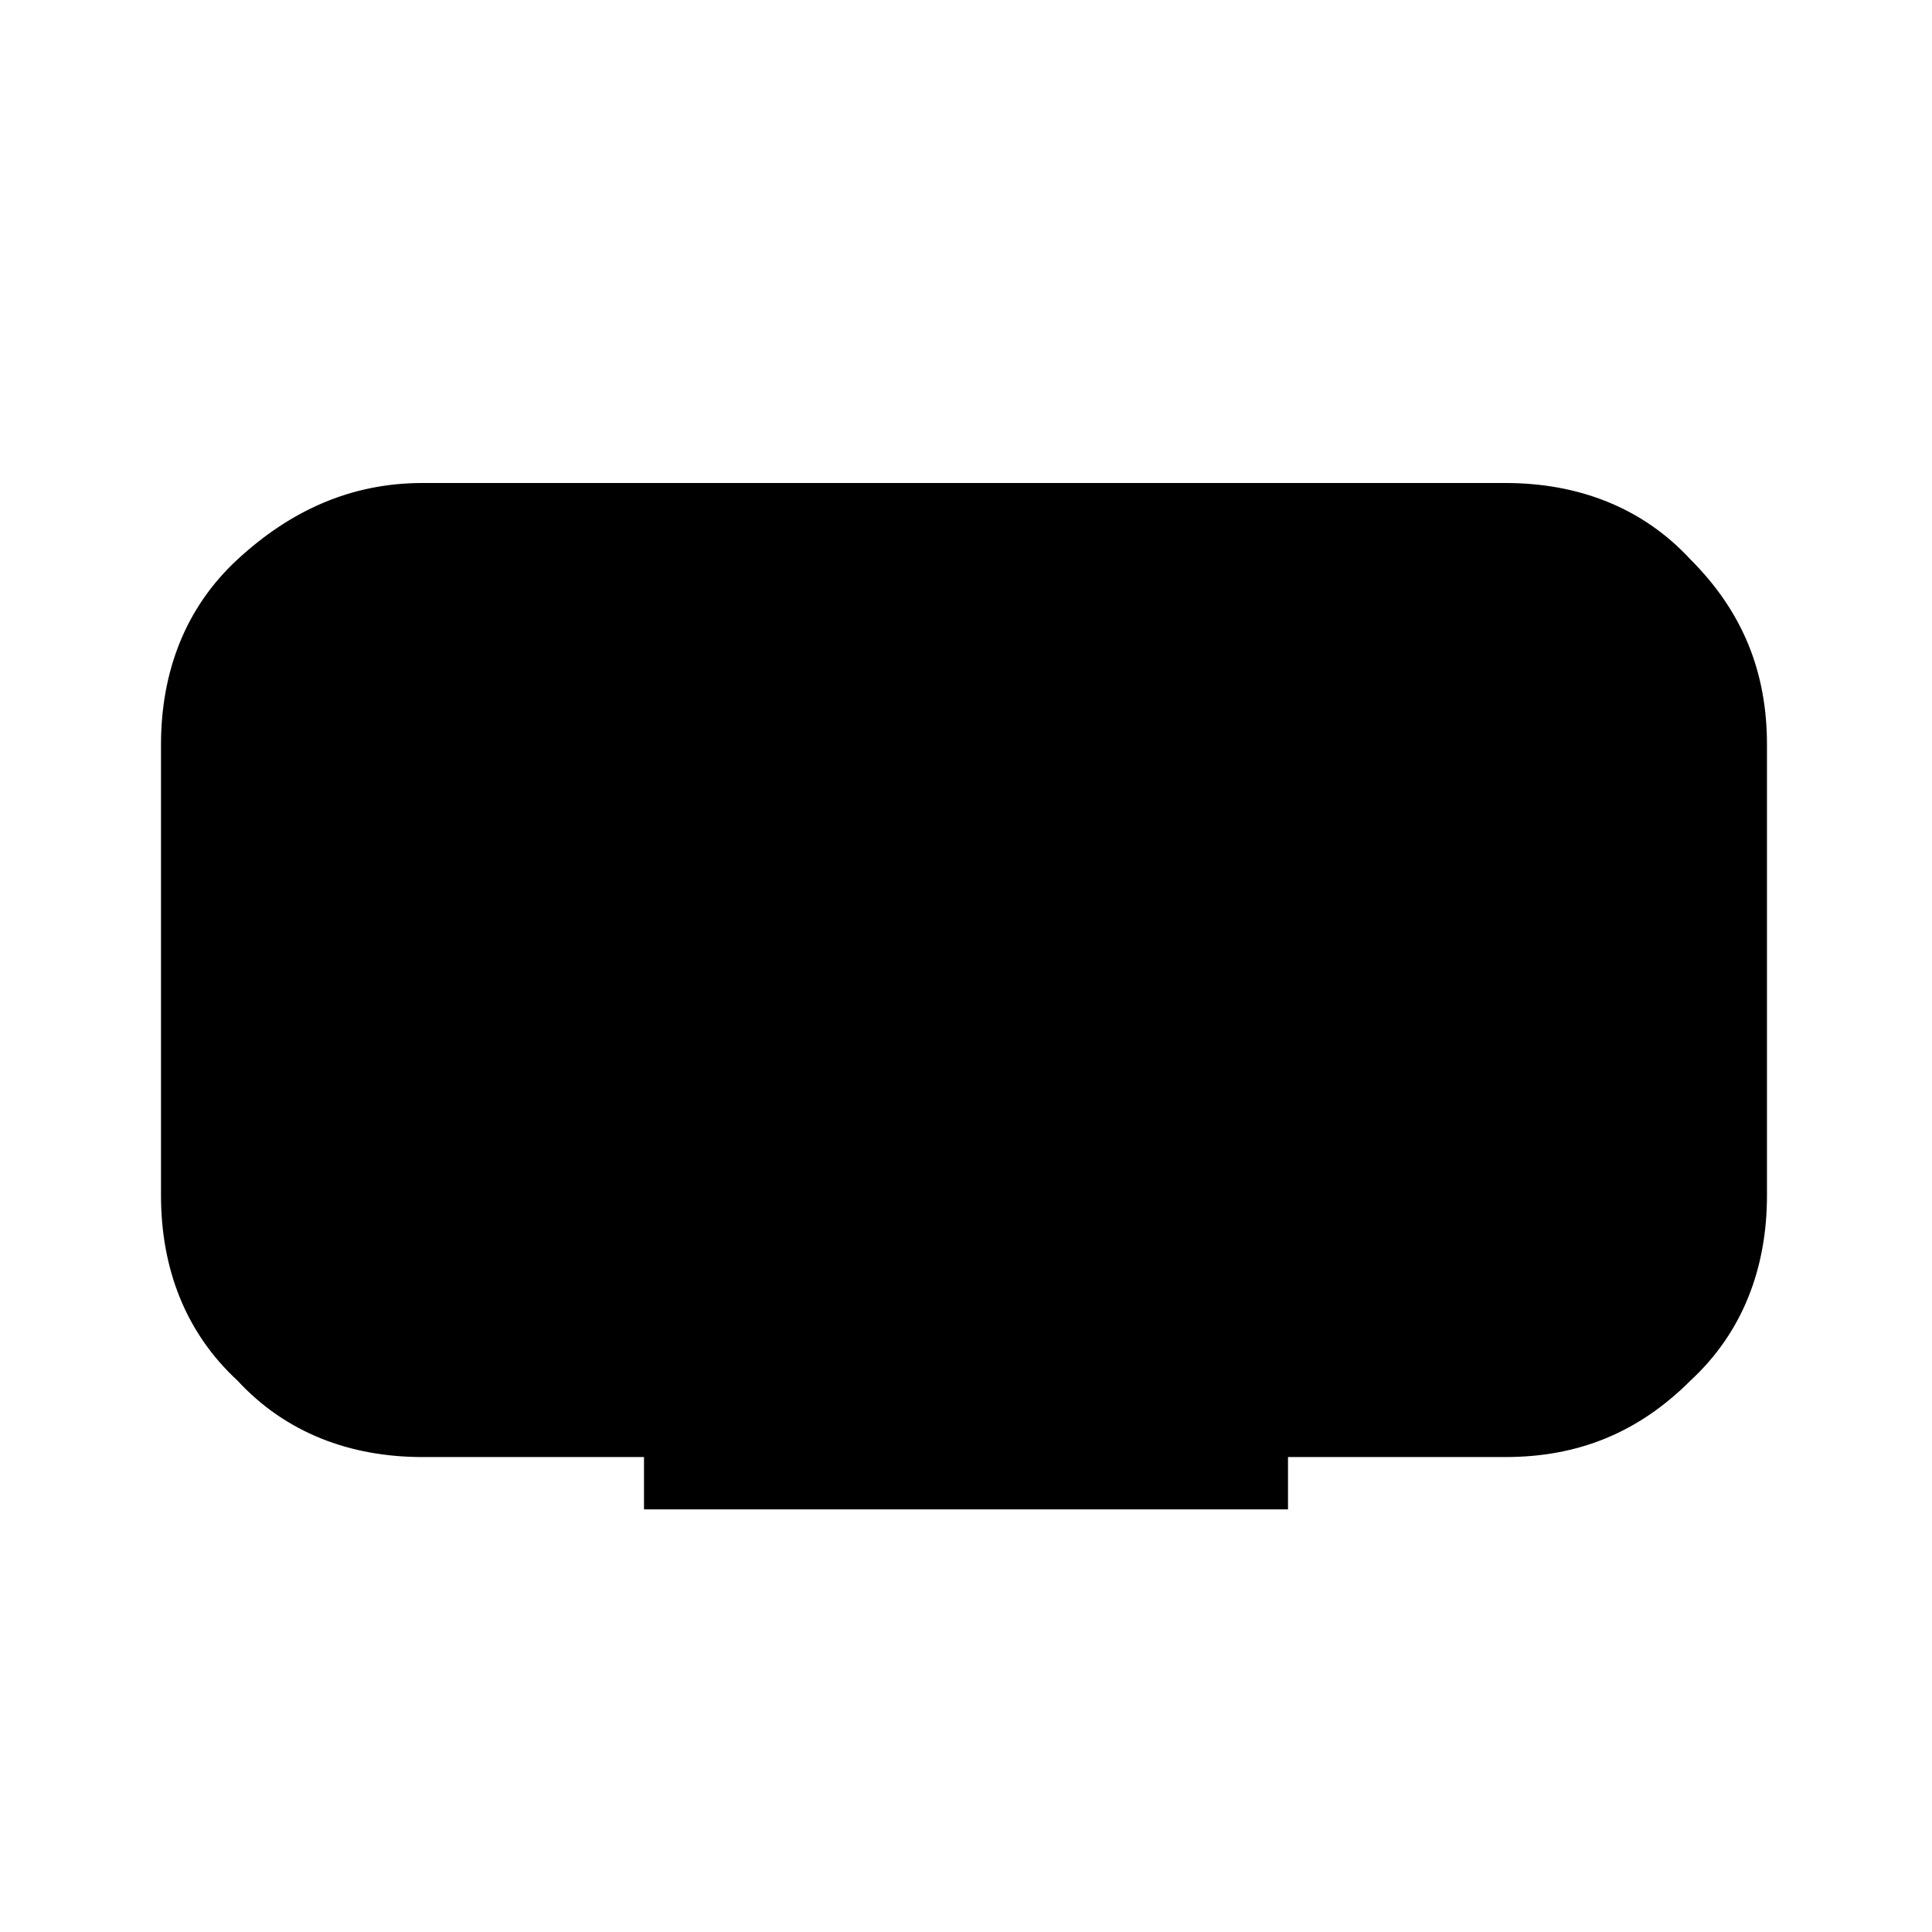 <?xml version="1.0" encoding="utf-8"?>
<!-- Generator: Adobe Illustrator 26.3.1, SVG Export Plug-In . SVG Version: 6.00 Build 0)  -->
<svg version="1.1" id="Слой_1" xmlns="http://www.w3.org/2000/svg" xmlns:xlink="http://www.w3.org/1999/xlink" x="0px" y="0px"
	 viewBox="0 0 48 48" style="enable-background:new 0 0 48 48;" xml:space="preserve">
<path d="M16,37.5v-1.3h-5.5c-1.8,0-3.4-0.6-4.6-1.9C4.6,33.1,4,31.5,4,29.7V18.5c0-1.8,0.6-3.4,1.9-4.6S8.7,12,10.5,12h26.9
	c1.8,0,3.4,0.6,4.6,1.9c1.3,1.3,1.9,2.8,1.9,4.6v11.2c0,1.8-0.6,3.4-1.9,4.6c-1.3,1.3-2.8,1.9-4.6,1.9H32v1.3H16z"/>
</svg>
